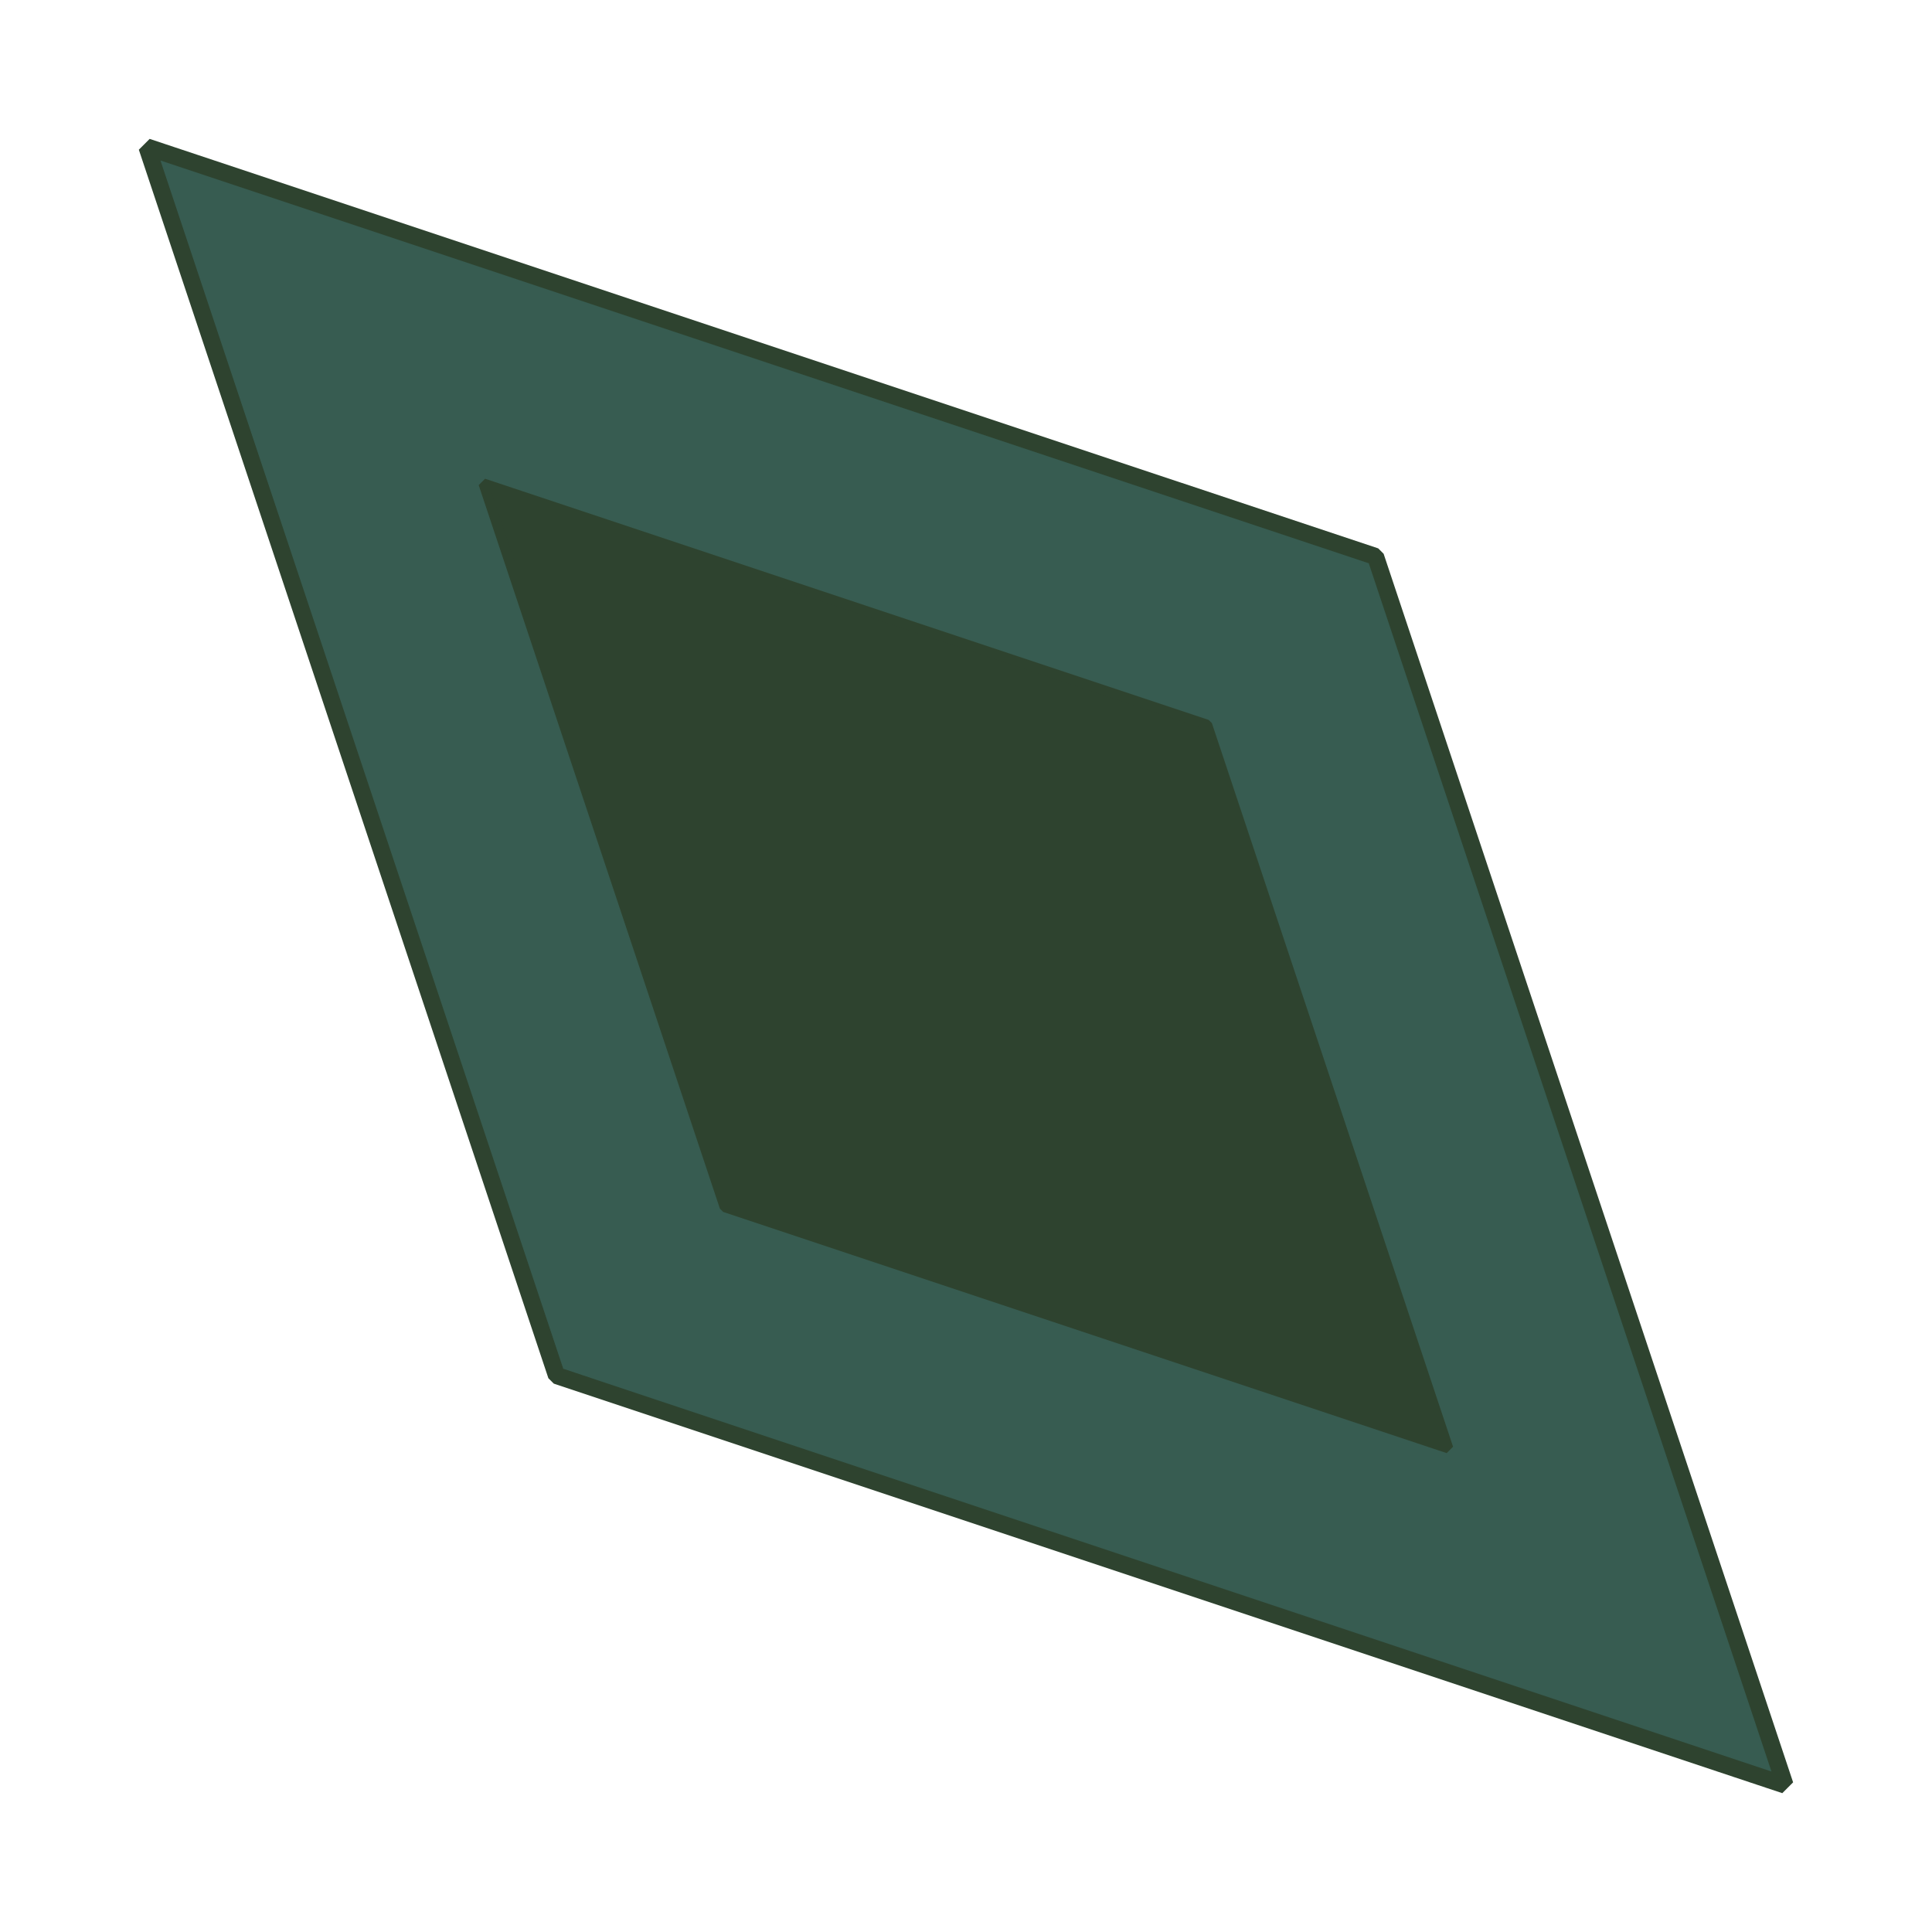 <?xml version="1.0" encoding="UTF-8" standalone="no"?>
<!-- Created with Inkscape (http://www.inkscape.org/) -->

<svg
   width="128"
   height="128"
   viewBox="0 0 33.867 33.867"
   version="1.1"
   id="svg1"
   inkscape:version="1.3.2 (091e20e, 2023-11-25, custom)"
   sodipodi:docname="emerald.svg"
   xmlns:inkscape="http://www.inkscape.org/namespaces/inkscape"
   xmlns:sodipodi="http://sodipodi.sourceforge.net/DTD/sodipodi-0.dtd"
   xmlns="http://www.w3.org/2000/svg"
   xmlns:svg="http://www.w3.org/2000/svg">
  <sodipodi:namedview
     id="namedview1"
     pagecolor="#ffffff"
     bordercolor="#000000"
     borderopacity="0.25"
     inkscape:showpageshadow="2"
     inkscape:pageopacity="0.0"
     inkscape:pagecheckerboard="0"
     inkscape:deskcolor="#d1d1d1"
     inkscape:document-units="px"
     inkscape:zoom="1.405766"
     inkscape:cx="-4.2681357"
     inkscape:cy="28.809916"
     inkscape:window-width="1920"
     inkscape:window-height="992"
     inkscape:window-x="2125"
     inkscape:window-y="-8"
     inkscape:window-maximized="1"
     inkscape:current-layer="layer1" />
  <defs
     id="defs1" />
  <g
     inkscape:label="Layer 1"
     inkscape:groupmode="layer"
     id="layer1">
    <path
       sodipodi:type="star"
       style="fill:#375c51;stroke:#2e432f;stroke-width:0.3;stroke-linejoin:bevel"
       id="path1"
       inkscape:flatsided="false"
       sodipodi:sides="2"
       sodipodi:cx="5.6561818"
       sodipodi:cy="5.8558116"
       sodipodi:r1="20.304001"
       sodipodi:r2="10.152001"
       sodipodi:arg1="0.78539816"
       sodipodi:arg2="2.3561945"
       inkscape:rounded="0"
       inkscape:randomized="0"
       d="M 20.013,20.213 -1.522,13.034 -8.701,-8.501 12.835,-1.323 Z"
       inkscape:transform-center-x="0.98151381"
       inkscape:transform-center-y="-0.9815138"
       transform="translate(11.277,11.078)" />
    <path
       sodipodi:type="star"
       style="fill:#2e432f;stroke:#2e432f;stroke-width:0.3;stroke-linejoin:bevel"
       id="path2"
       inkscape:flatsided="false"
       sodipodi:sides="2"
       sodipodi:cx="5.6561818"
       sodipodi:cy="5.8558116"
       sodipodi:r1="20.304001"
       sodipodi:r2="10.152001"
       sodipodi:arg1="0.78539816"
       sodipodi:arg2="2.3561945"
       inkscape:rounded="0"
       inkscape:randomized="0"
       d="M 20.013,20.213 -1.522,13.034 -8.701,-8.501 12.835,-1.323 Z"
       inkscape:transform-center-x="0.57835715"
       inkscape:transform-center-y="-0.57835706"
       transform="matrix(0.589,0,0,0.589,13.6,13.483)" />
  </g>
</svg>
